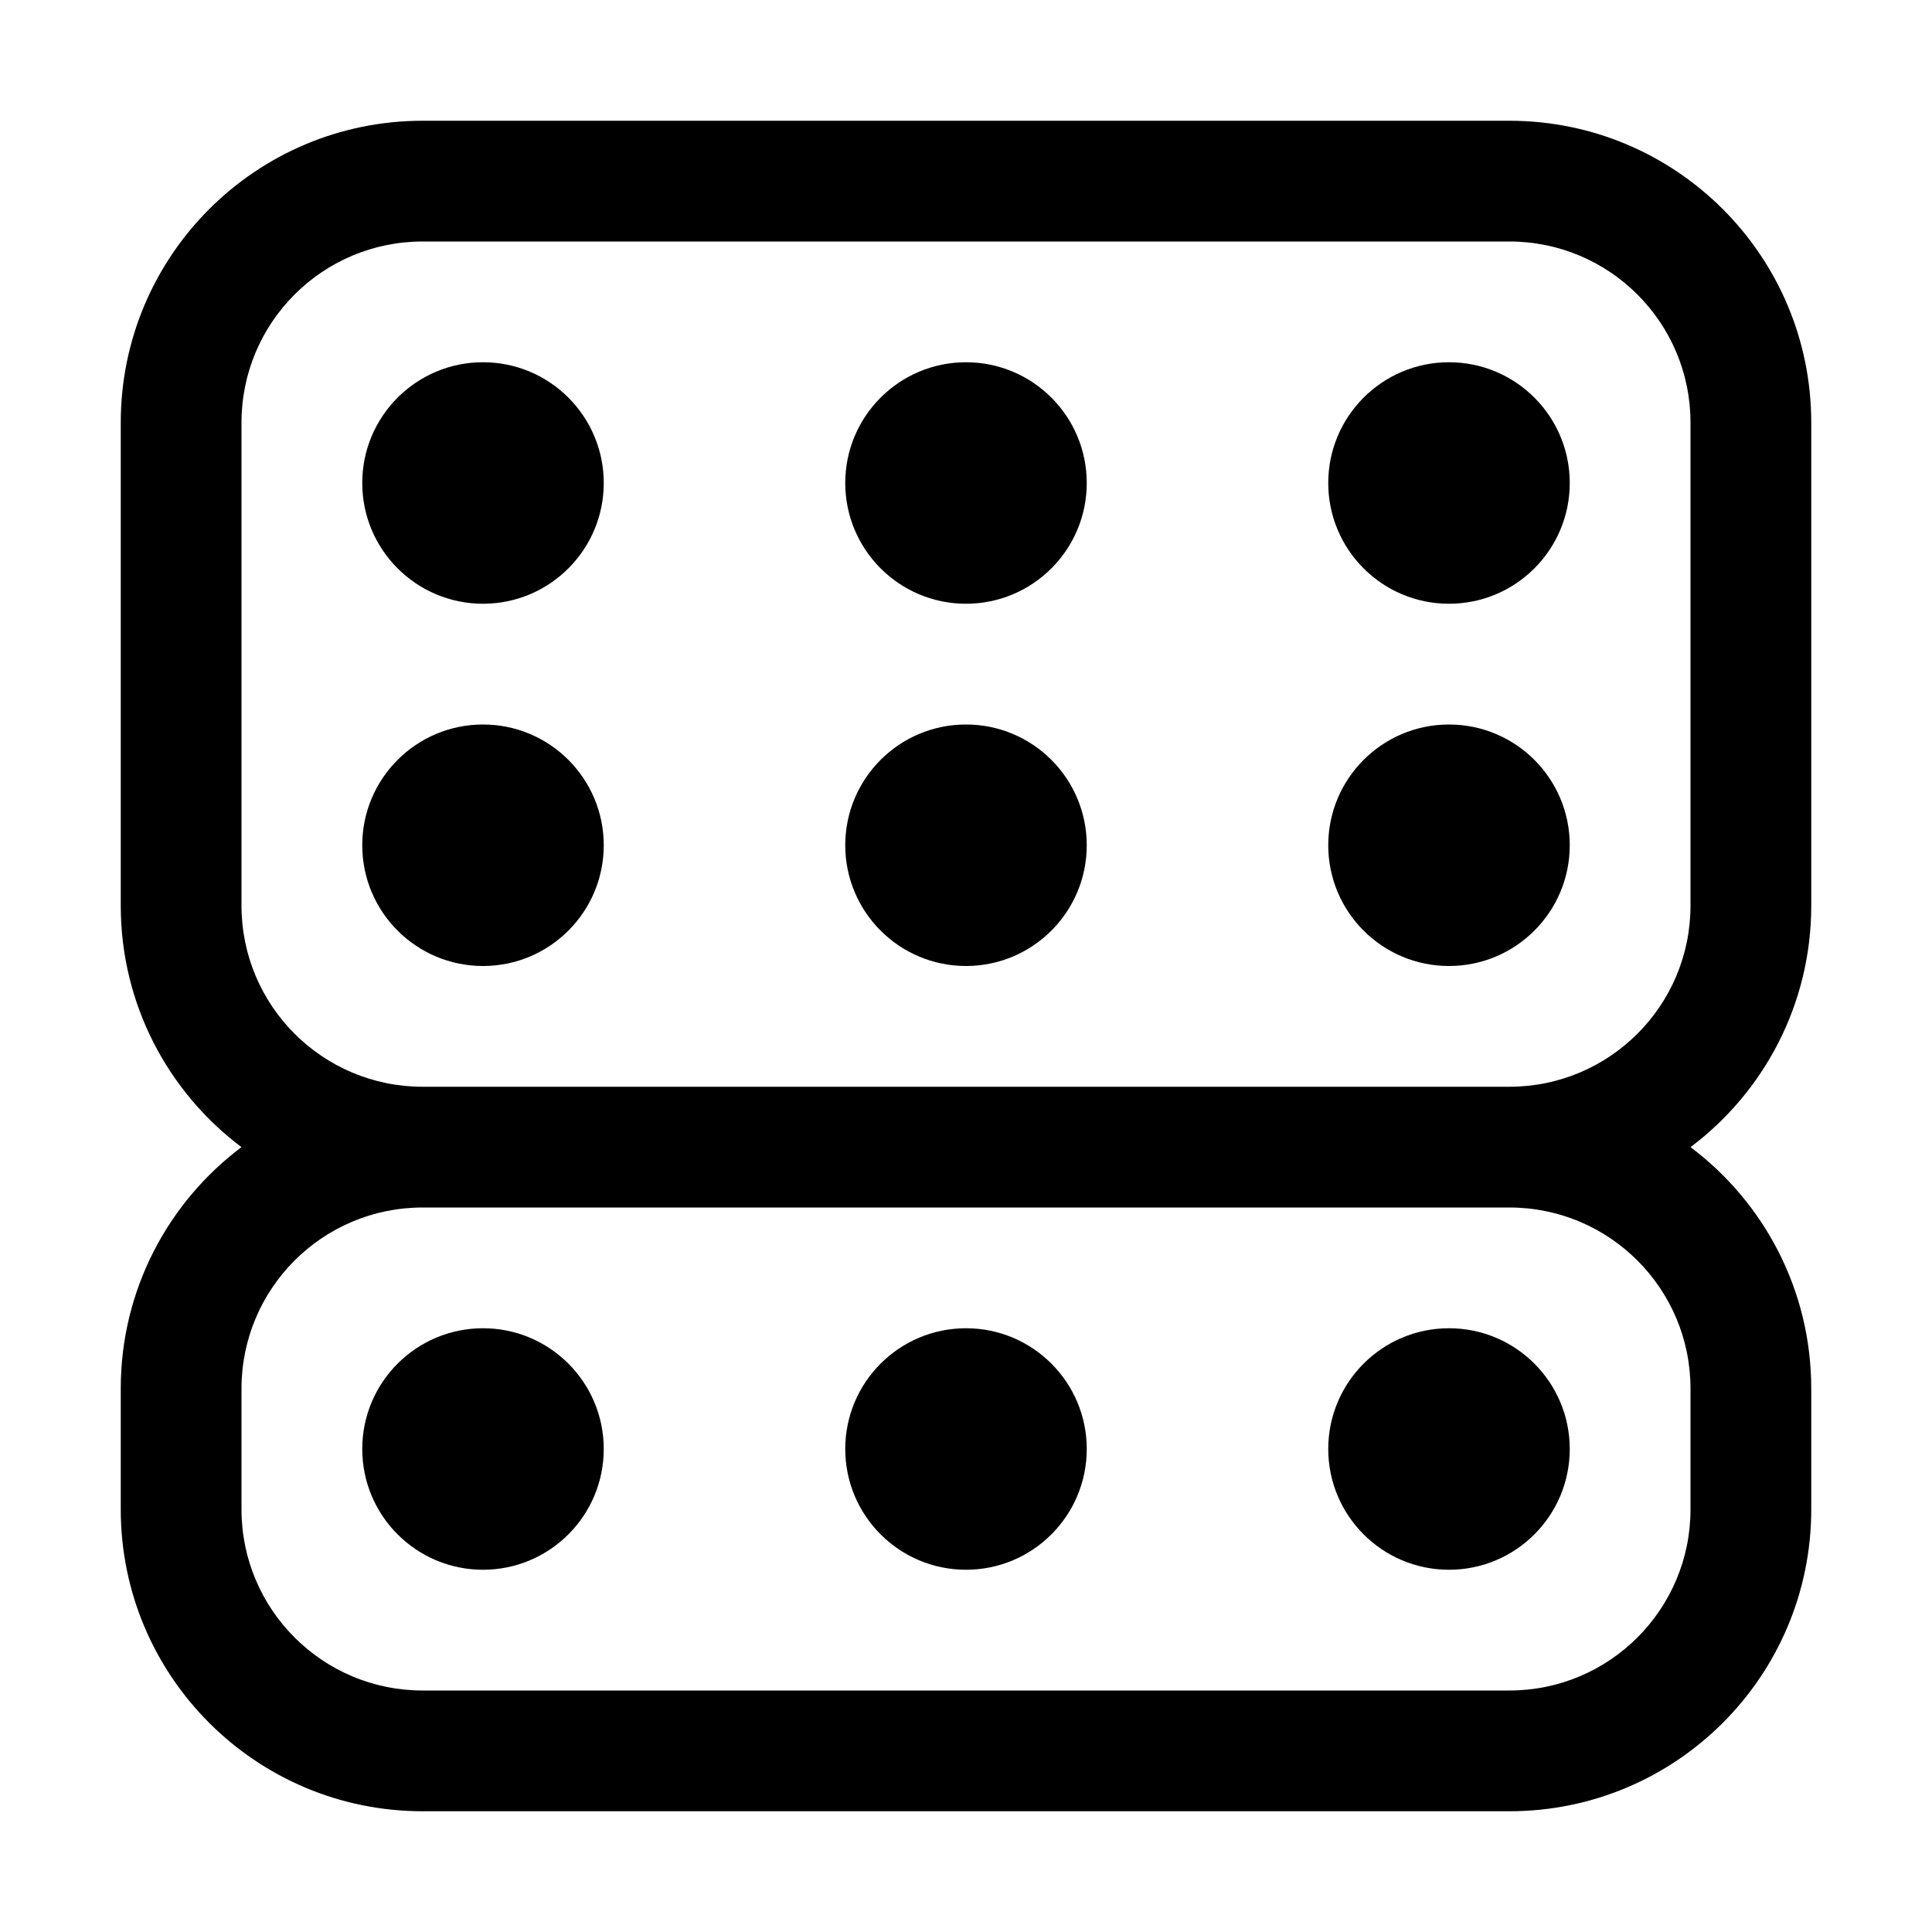 <?xml version="1.0" encoding="UTF-8"?>
<svg width="64px" height="64px" viewBox="0 0 64 64" version="1.1" xmlns="http://www.w3.org/2000/svg" xmlns:xlink="http://www.w3.org/1999/xlink">
    <title>grouped</title>
    <g id="grouped" stroke="none" stroke-width="1" fill="none" fill-rule="evenodd">
        <path d="M50,4 C55.523,4 60,8.477 60,14 L60,30 C60,33.271 58.429,36.176 56.001,38 C58.429,39.824 60,42.729 60,46 L60,50 C60,55.523 55.523,60 50,60 L14,60 C8.477,60 4,55.523 4,50 L4,46 C4,42.729 5.571,39.824 7.999,38 C5.571,36.176 4,33.271 4,30 L4,14 C4,8.477 8.477,4 14,4 L50,4 Z M50,40 L14,40 C10.686,40 8,42.686 8,46 L8,50 C8,53.314 10.686,56 14,56 L50,56 C53.314,56 56,53.314 56,50 L56,46 C56,42.686 53.314,40 50,40 Z M50,8 L14,8 C10.686,8 8,10.686 8,14 L8,30 C8,33.314 10.686,36 14,36 L50,36 C53.314,36 56,33.314 56,30 L56,14 C56,10.686 53.314,8 50,8 Z" id="Combined-Shape" fill="#000000" fill-rule="nonzero"></path>
        <circle id="Oval-Copy-3" fill="#000000" cx="16" cy="16" r="4"></circle>
        <circle id="Oval-Copy-4" fill="#000000" cx="32" cy="16" r="4"></circle>
        <circle id="Oval-Copy-5" fill="#000000" cx="48" cy="16" r="4"></circle>
        <circle id="Oval-Copy-8" fill="#000000" cx="16" cy="28" r="4"></circle>
        <circle id="Oval-Copy-7" fill="#000000" cx="32" cy="28" r="4"></circle>
        <circle id="Oval-Copy-6" fill="#000000" cx="48" cy="28" r="4"></circle>
        <circle id="Oval-Copy-11" fill="#000000" cx="16" cy="48" r="4"></circle>
        <circle id="Oval-Copy-10" fill="#000000" cx="32" cy="48" r="4"></circle>
        <circle id="Oval-Copy-9" fill="#000000" cx="48" cy="48" r="4"></circle>
    </g>
</svg>